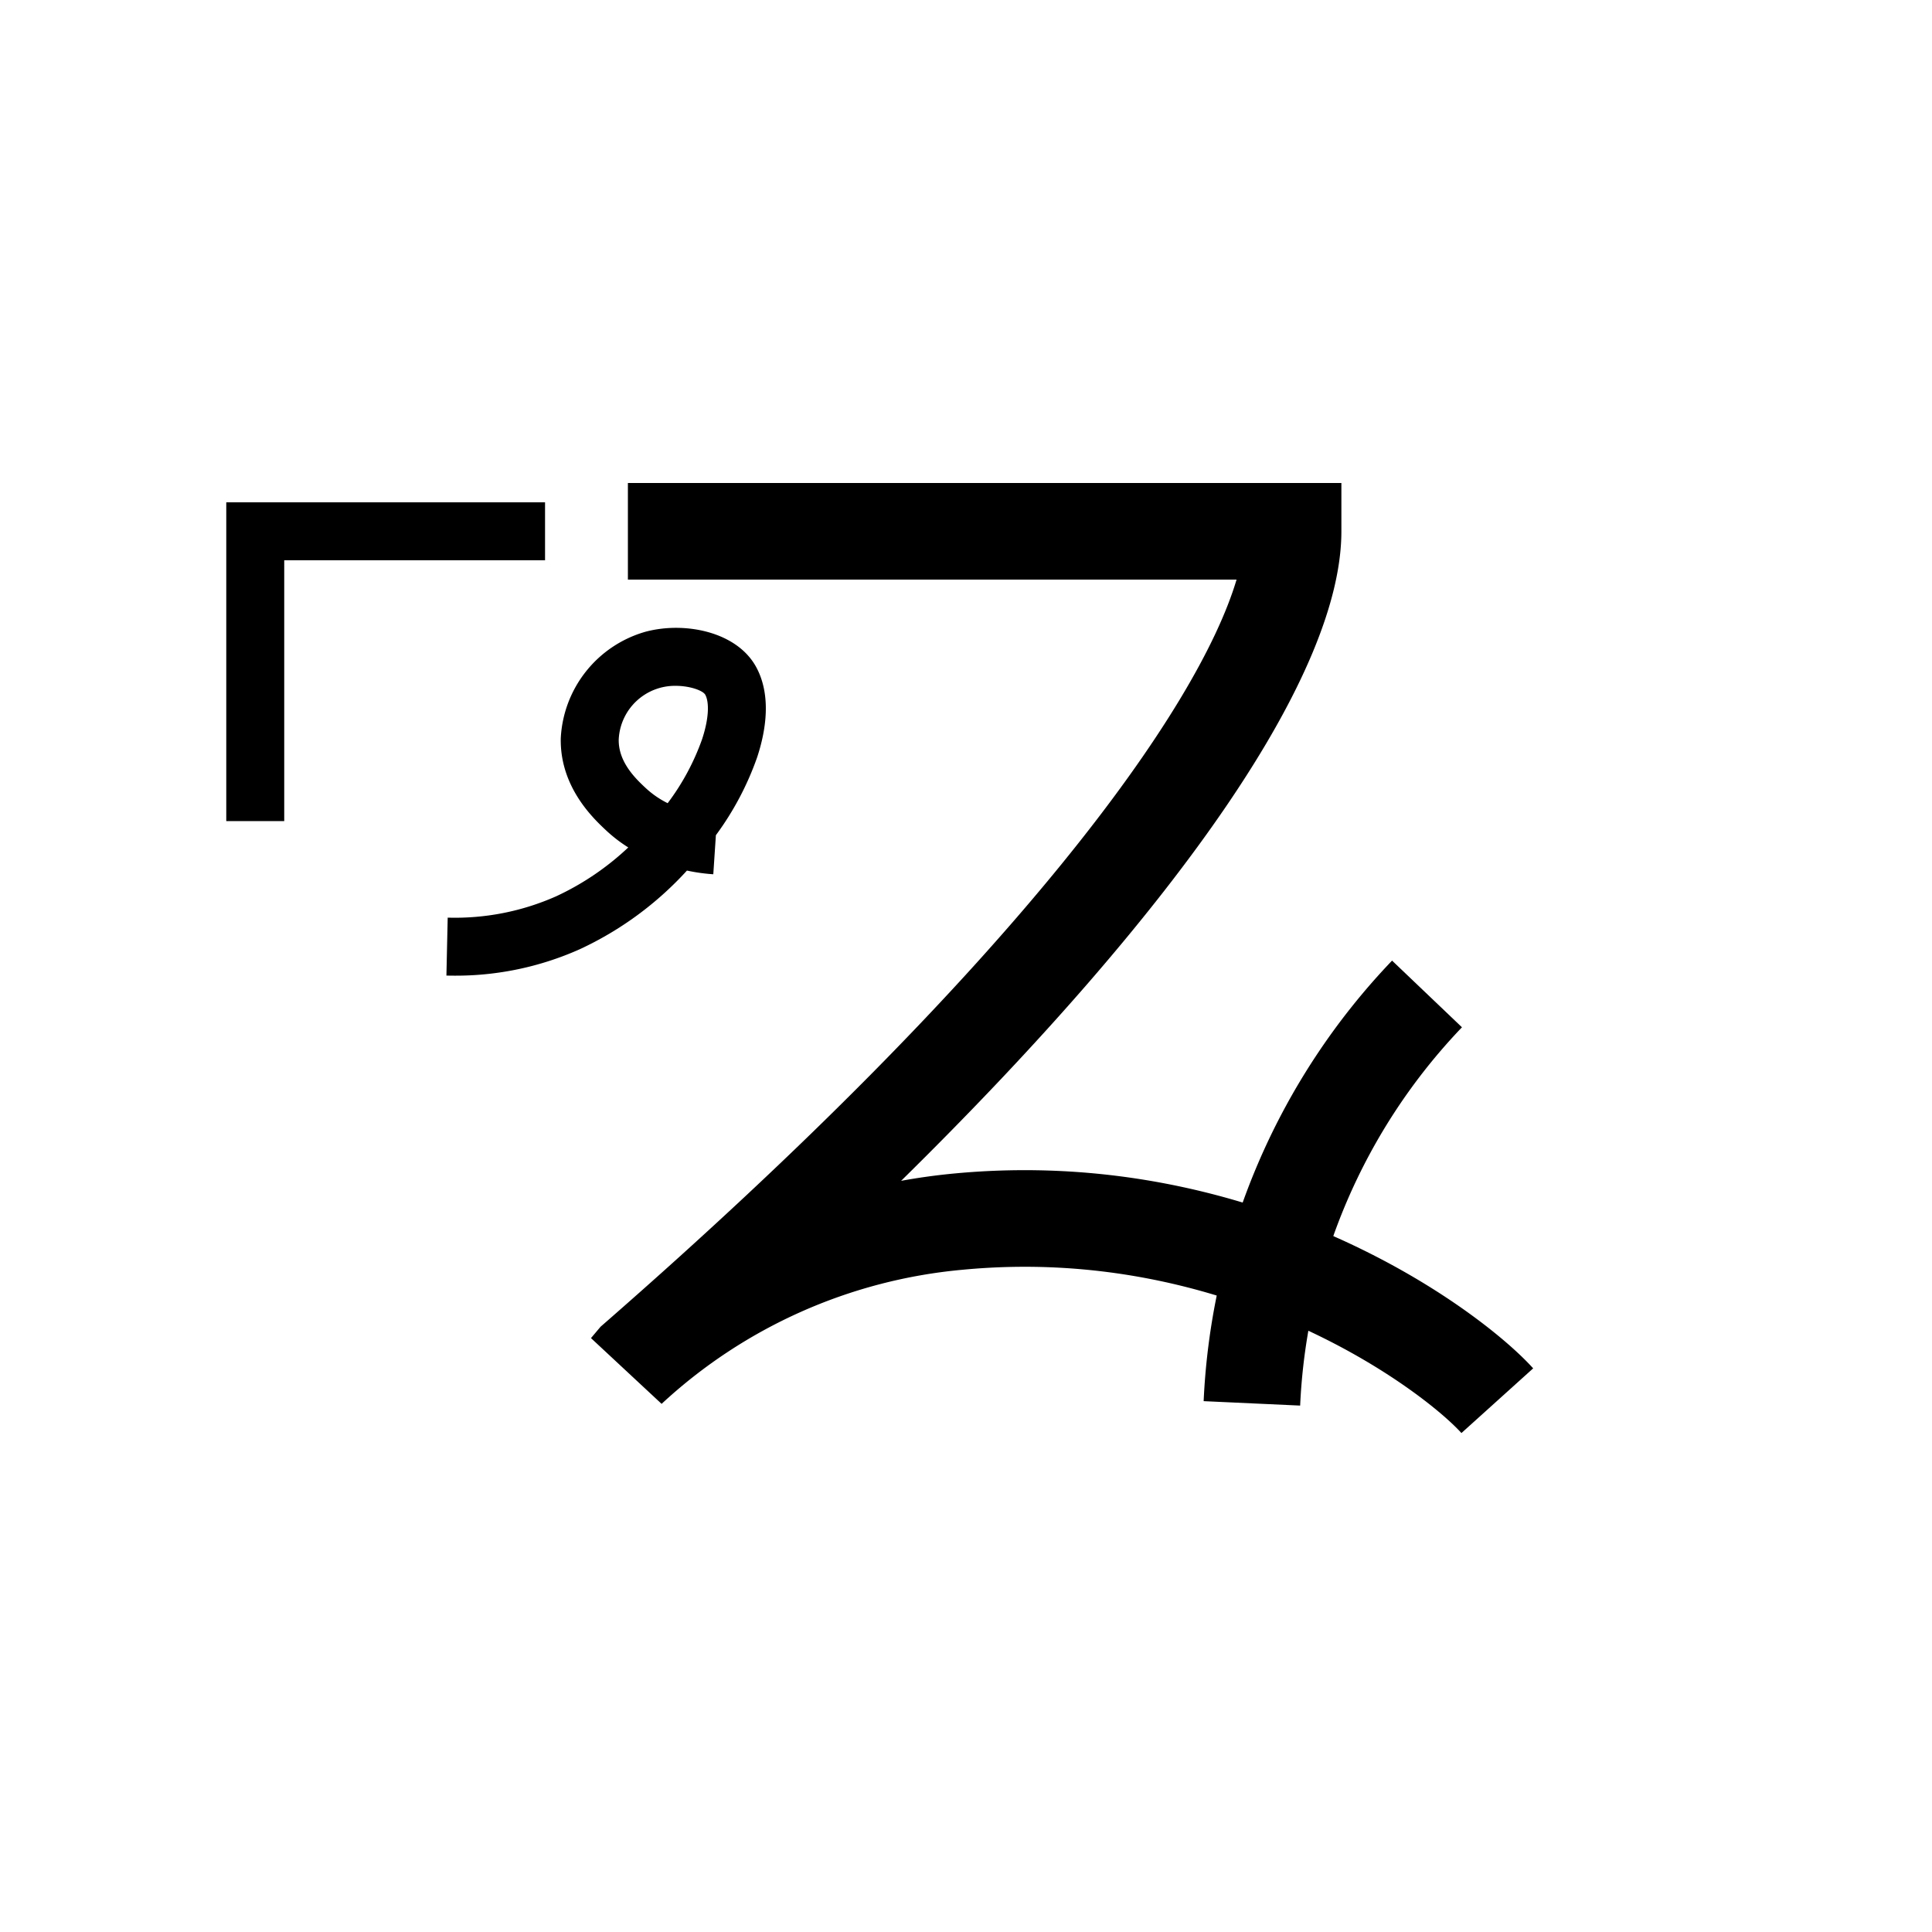 <svg xmlns="http://www.w3.org/2000/svg" viewBox="0 0 200 200" id="ksu&apos;" data-name="ksu&apos;"><title>ksu'</title><path d="M151.287,148.349c-3.831-4.247-23.82-19.56-51.64-16.905a52.833,52.833,0,0,0-31.159,13.883l-7.31-6.807.995-1.18.288-.251C105.314,99.697,123.993,73.452,128.009,60H65V50h73.86v5c0,14.6-16.31,38.446-45.577,67.239,1.741-.318,3.545-.572,5.413-.751,31.42-3.003,54.437,13.978,60.017,20.163Z"/><path d="M134.591,145.506l-9.99-.459a70.589,70.589,0,0,1,19.505-45.605l7.236,6.902a60.585,60.585,0,0,0-16.751,39.161Z"/><path d="M46.992,101c-.259,0-.519-.003-.779-.009l.133-5.998A25.819,25.819,0,0,0,57.557,92.792a28.079,28.079,0,0,0,7.481-5.066,15.135,15.135,0,0,1-2.282-1.753c-1.314-1.229-4.806-4.492-4.705-9.548a12.095,12.095,0,0,1,8.762-11.025c4.037-1.084,9.425-.031,11.444,3.613,1.324,2.389,1.361,5.648.108,9.424a30.733,30.733,0,0,1-4.257,8.024l-.268,4.042a19.002,19.002,0,0,1-2.727-.382,34.873,34.873,0,0,1-11.089,8.14A31.444,31.444,0,0,1,46.992,101ZM69.935,70.997A5.829,5.829,0,0,0,64.05,76.544c-.048,2.38,1.808,4.114,2.804,5.045a9.616,9.616,0,0,0,2.262,1.556,24.72,24.72,0,0,0,3.556-6.598c.801-2.415.7-3.973.338-4.626C72.77,71.489,71.434,70.997,69.935,70.997Z"/><polygon points="29.423 85 23.423 85 23.423 52 56.423 52 56.423 58 29.423 58 29.423 85"/></svg>